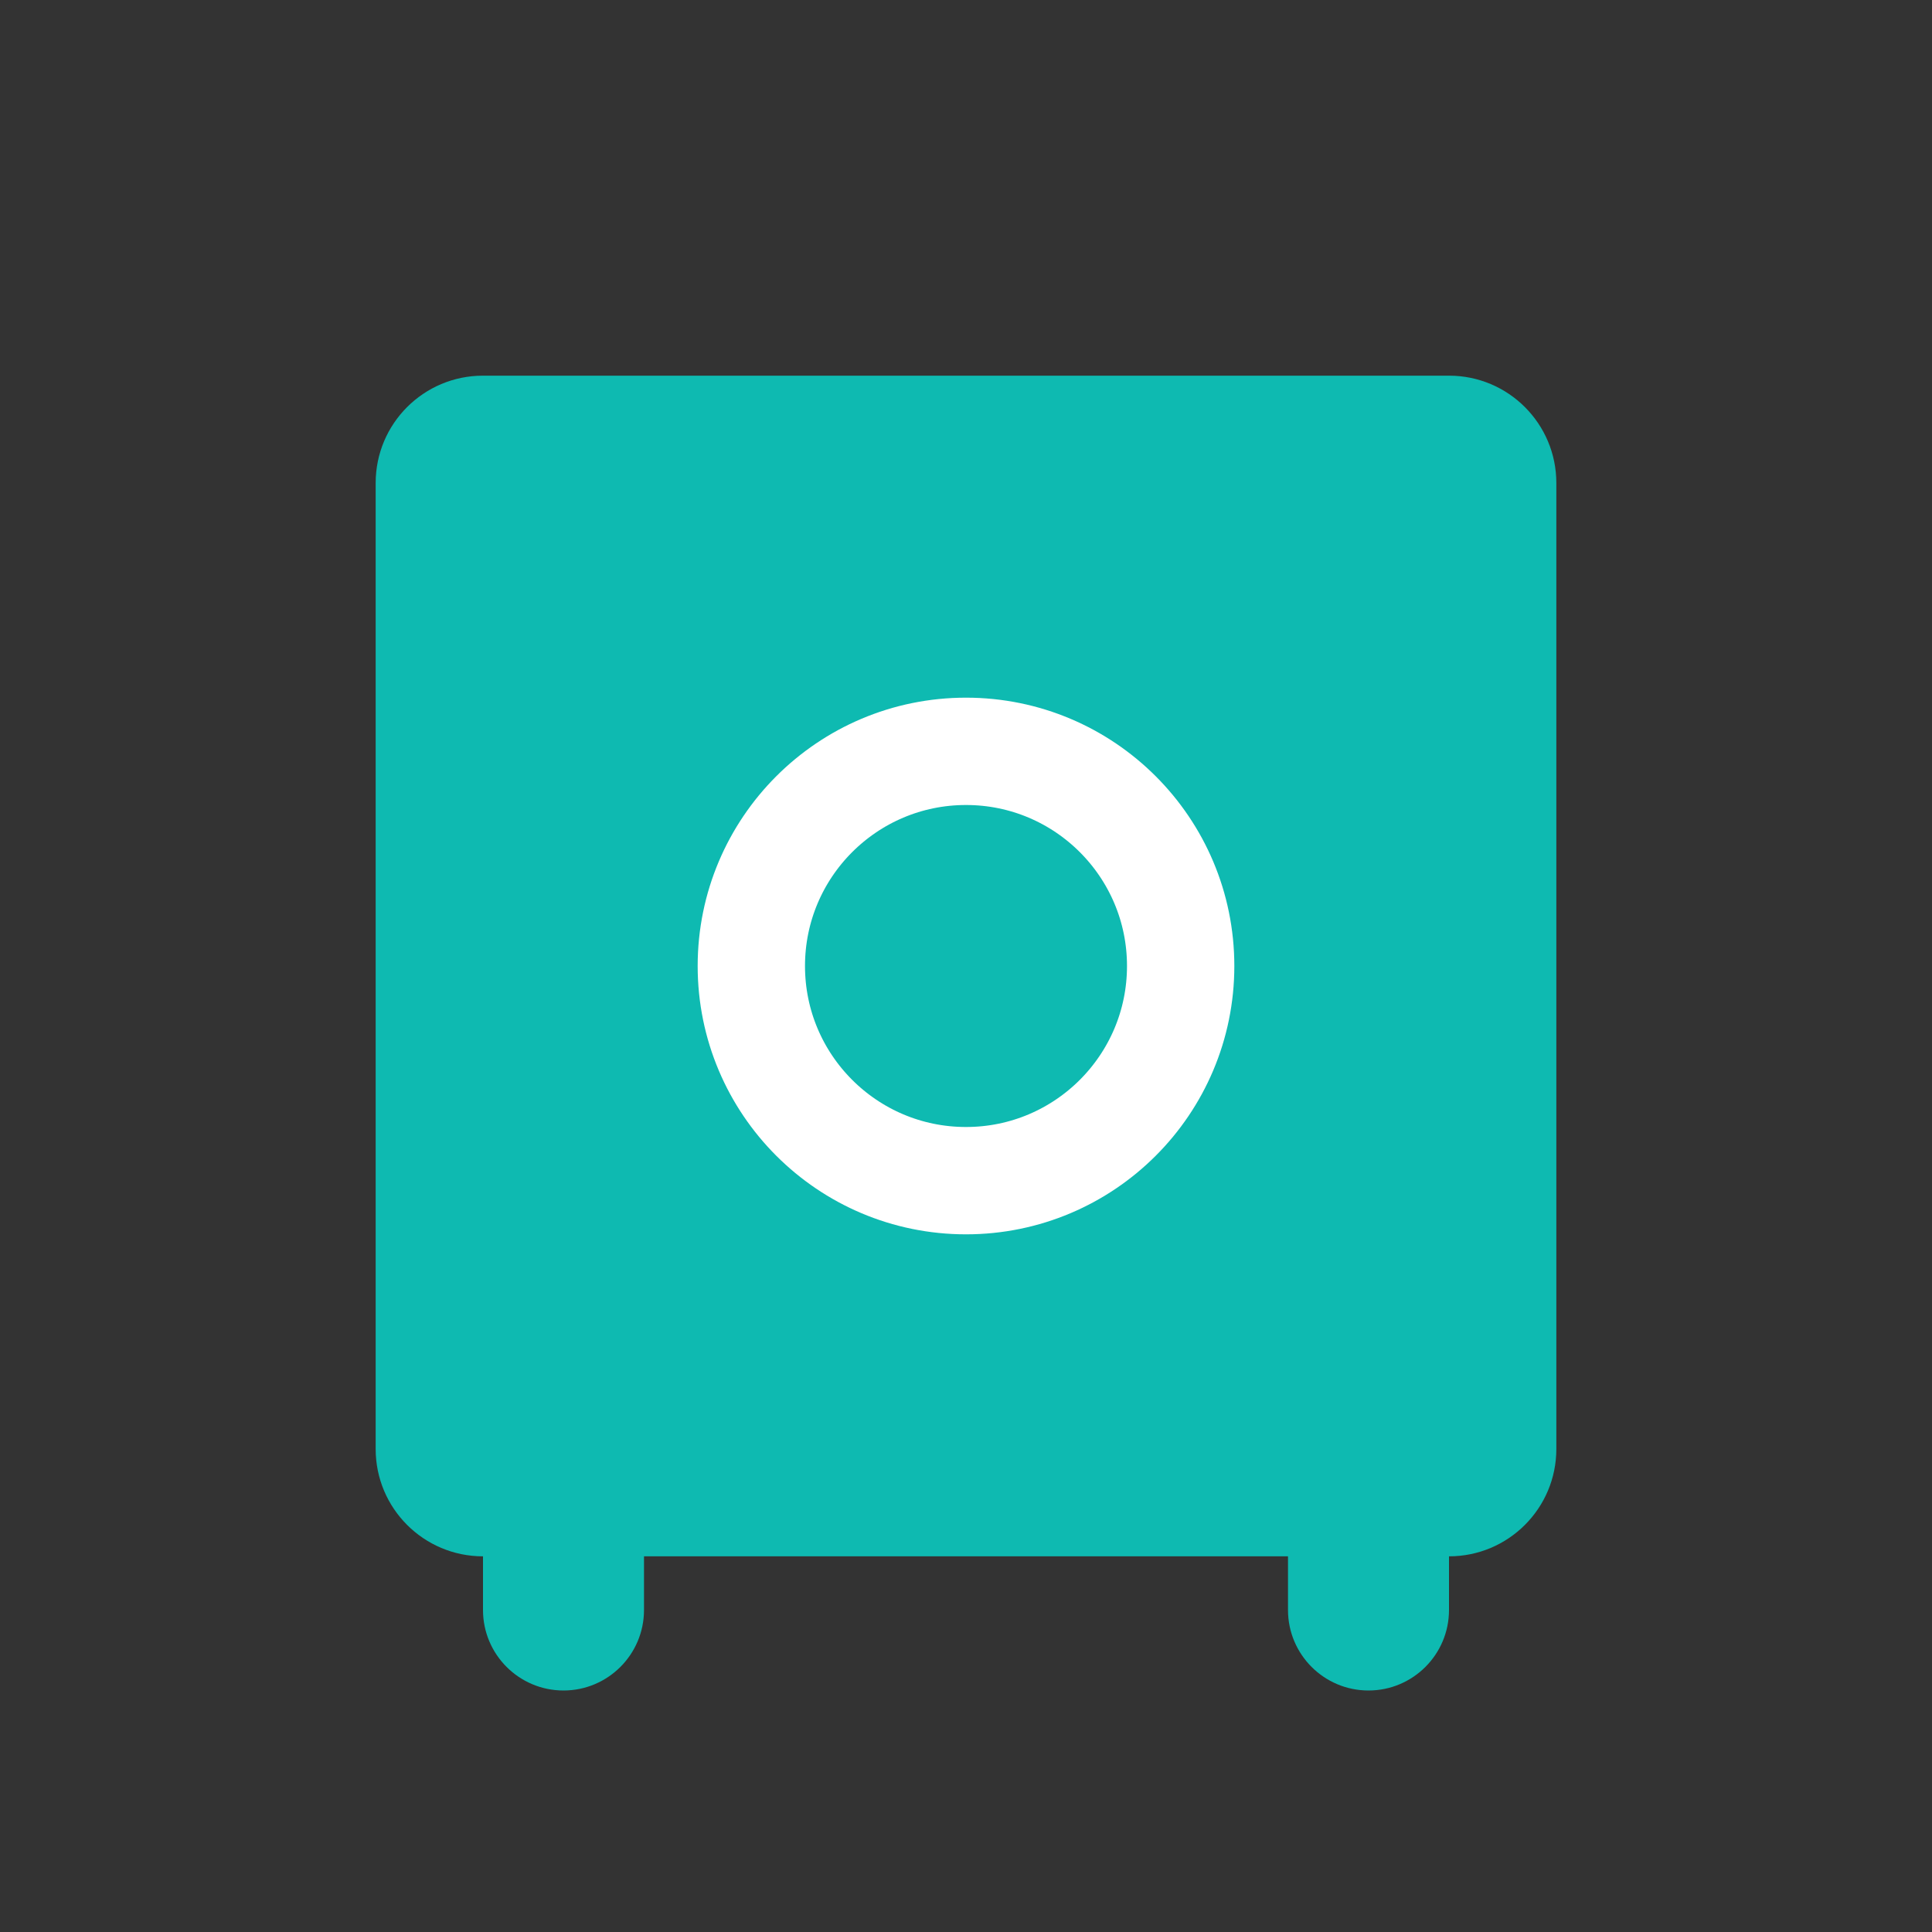 <svg width="36" height="36" viewBox="0 0 36 36" fill="none" xmlns="http://www.w3.org/2000/svg">
<rect x="0" y="0" width="36" height="36" fill="#333333" stroke="none"/>
<path fill-rule="evenodd" clip-rule="evenodd" d="M7 9C7 7.895 7.895 7 9 7H27C28.105 7 29 7.895 29 9V27C29 28.105 28.105 29 27 29V30C27 30.828 26.328 31.5 25.5 31.5C24.672 31.5 24 30.828 24 30V29H12V30C12 30.828 11.328 31.5 10.5 31.5C9.672 31.5 9 30.828 9 30L9 29C7.895 29 7 28.105 7 27V9Z" fill="#0EBAB1"/>
<circle cx="18" cy="18" r="4" stroke="white"  fill="none" stroke-width="2"/>
</svg>
